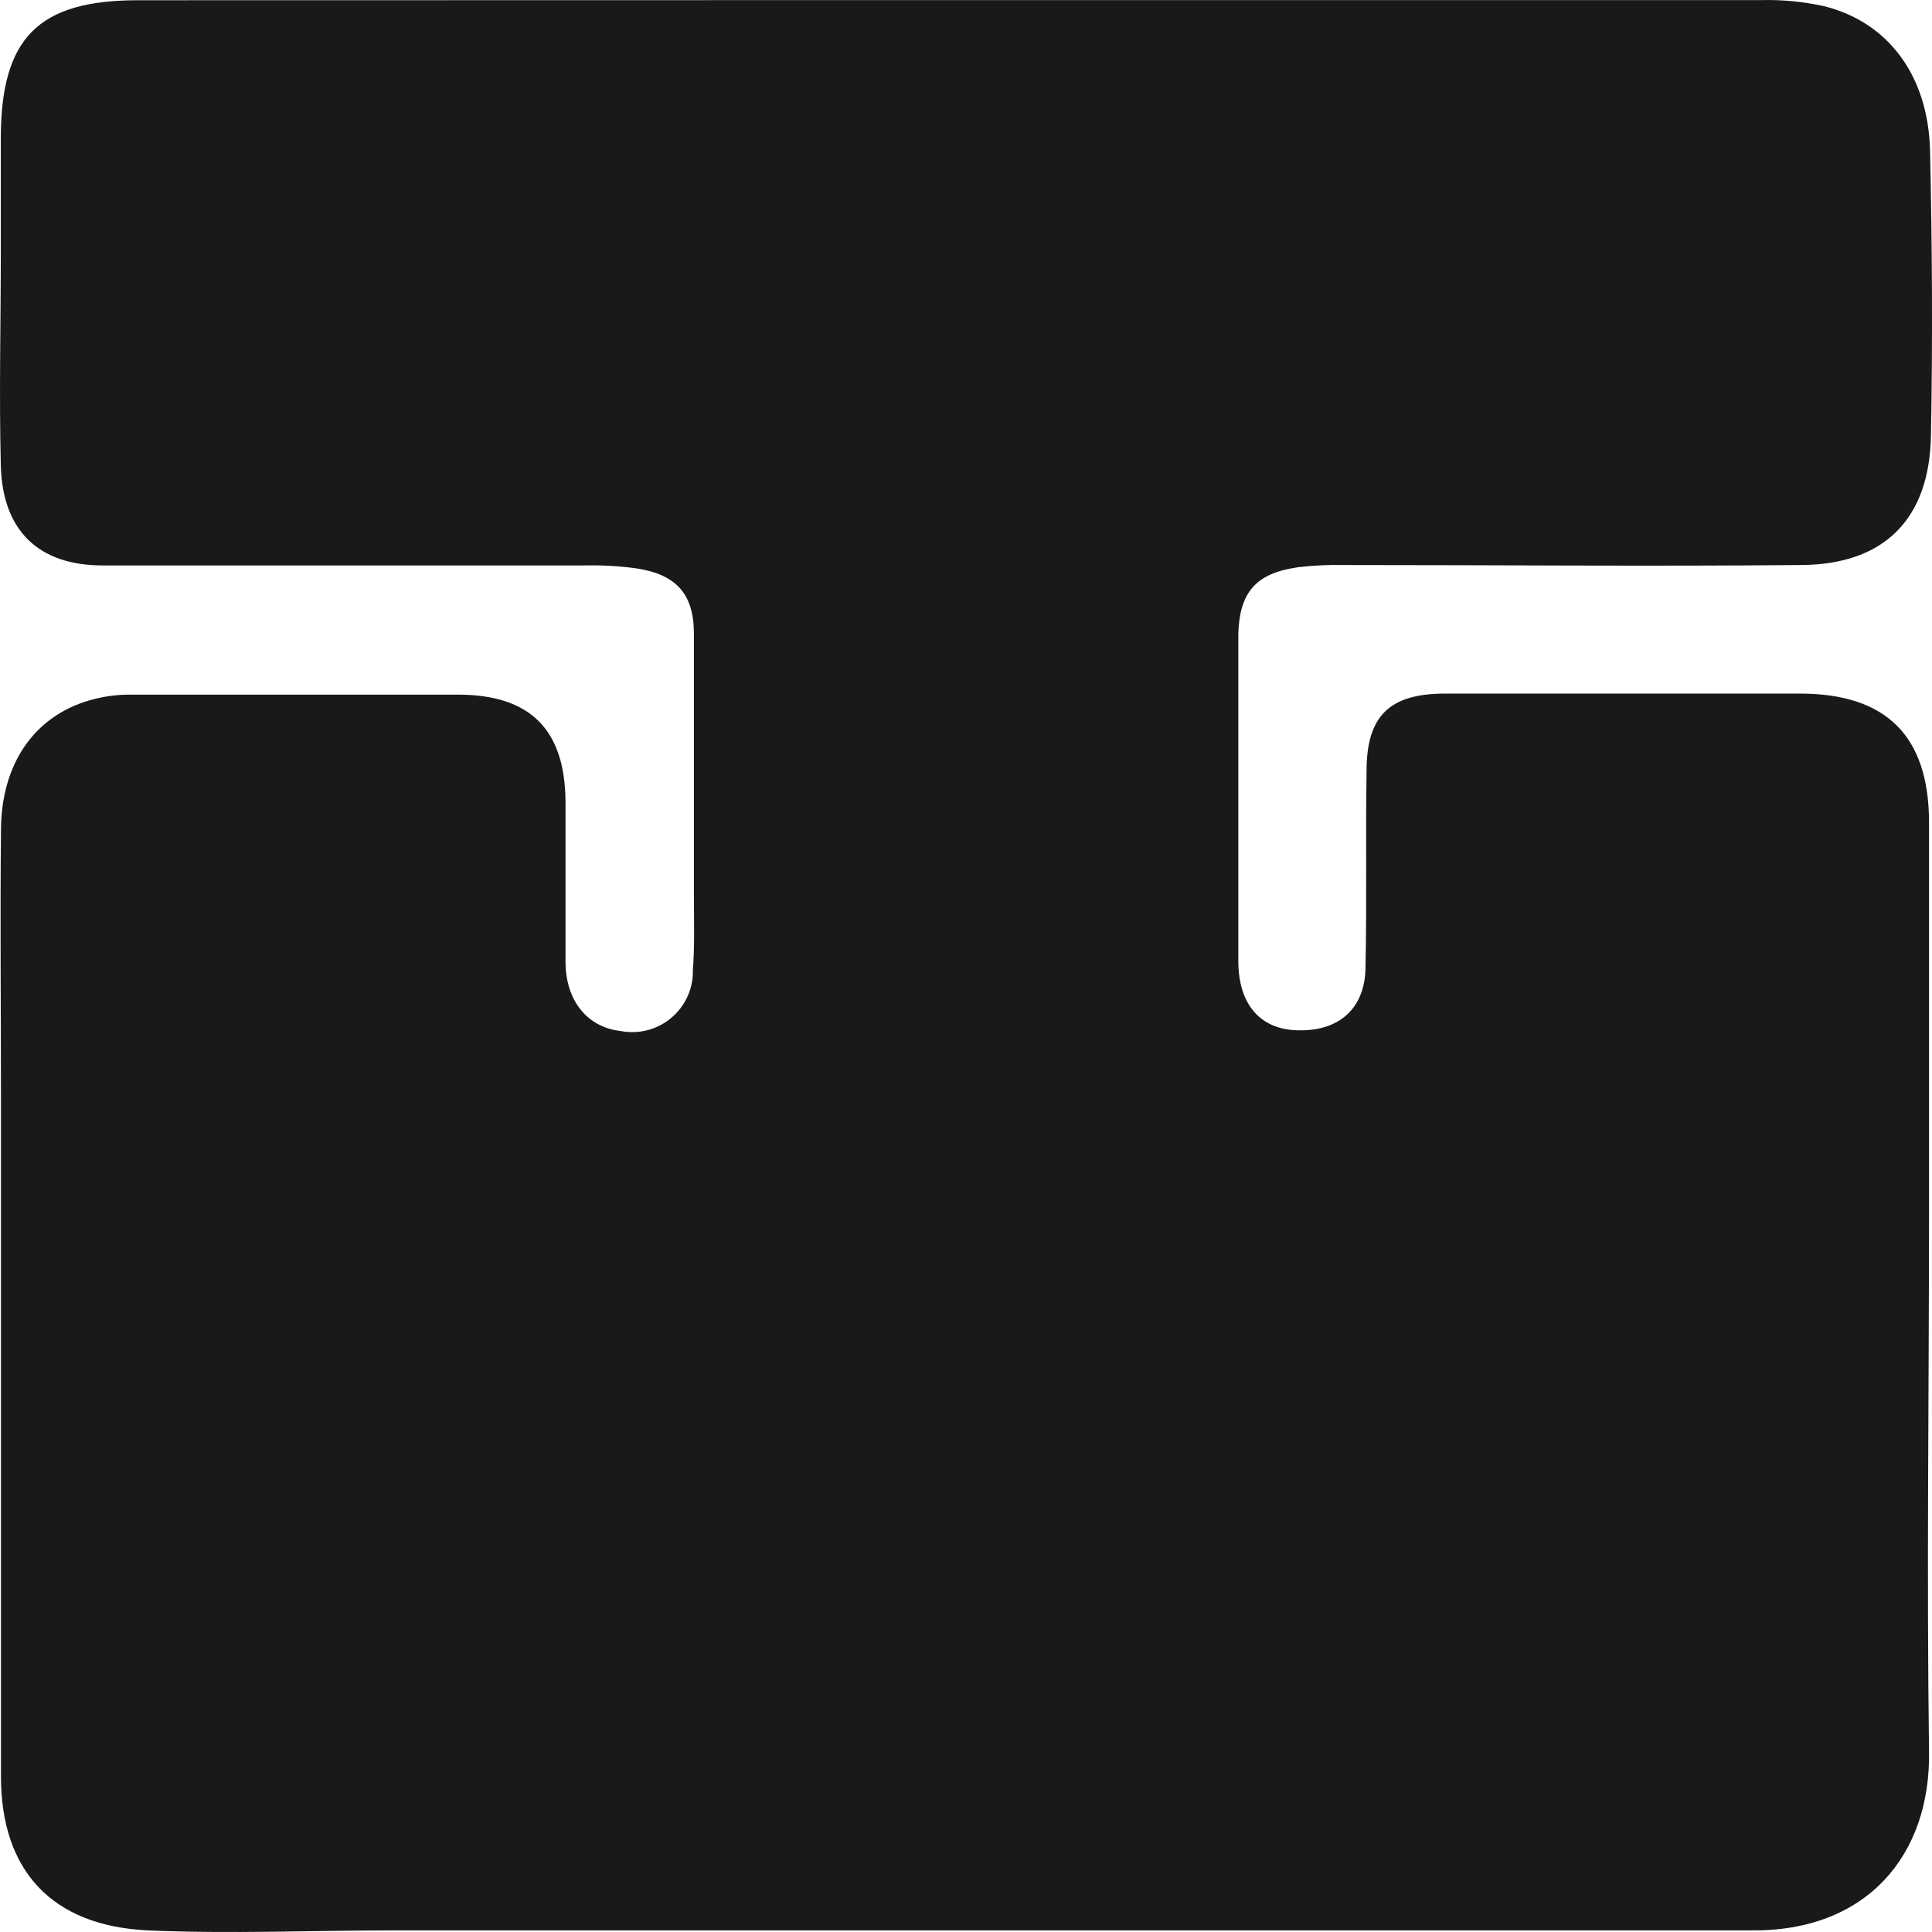     <svg
      viewBox="0 0 24 24"
      fill="none"
      xmlns="http://www.w3.org/2000/svg"
    >
      <path
        fill="#1A1818"
        d="M11.81 0.001H21.881C22.139 -0.005 22.396 0.02 22.648 0.074C23.45 0.268 23.955 0.935 23.976 1.877C24.002 3.056 24.009 4.244 23.987 5.412C23.968 6.449 23.407 7.011 22.379 7.019C20.481 7.036 18.584 7.019 16.686 7.019C16.497 7.015 16.308 7.024 16.121 7.047C15.608 7.12 15.4 7.351 15.383 7.867C15.383 8.22 15.383 8.573 15.383 8.925C15.383 9.932 15.383 10.939 15.383 11.938C15.383 12.48 15.658 12.783 16.104 12.798C16.628 12.82 16.963 12.531 16.963 12.004C16.98 11.195 16.963 10.386 16.976 9.577C16.976 8.891 17.263 8.616 17.952 8.616H22.358C23.431 8.616 23.961 9.141 23.963 10.212C23.963 11.839 23.963 13.465 23.963 15.092C23.963 17.312 23.933 19.533 23.963 21.751C23.987 23.042 23.191 23.999 21.746 23.98C20.973 23.98 20.2 23.98 19.427 23.98C14.584 23.98 9.742 23.98 4.9 23.98C3.878 23.98 2.858 24.025 1.836 23.98C0.656 23.924 0.012 23.25 0.012 22.067V13.676C0.012 12.559 0.001 11.441 0.012 10.322C0.012 9.493 0.422 8.9 1.111 8.7C1.284 8.65 1.463 8.626 1.643 8.629H5.688C6.583 8.629 7.019 9.059 7.025 9.958C7.025 10.621 7.025 11.284 7.025 11.946C7.025 12.43 7.296 12.76 7.706 12.807C7.816 12.829 7.931 12.826 8.04 12.798C8.149 12.771 8.251 12.718 8.337 12.646C8.424 12.573 8.493 12.482 8.54 12.38C8.587 12.277 8.61 12.165 8.607 12.052C8.631 11.744 8.62 11.432 8.62 11.122C8.62 10.046 8.62 8.956 8.62 7.871C8.62 7.372 8.393 7.133 7.901 7.06C7.698 7.032 7.492 7.02 7.287 7.024C5.286 7.024 3.286 7.024 1.276 7.024C0.48 7.024 0.029 6.593 0.01 5.778C-0.012 4.891 0.01 4.005 0.01 3.118C0.01 2.654 0.01 2.189 0.01 1.724C0.01 0.472 0.473 0.003 1.714 0.003L11.81 0.001Z"
      />
    </svg>
